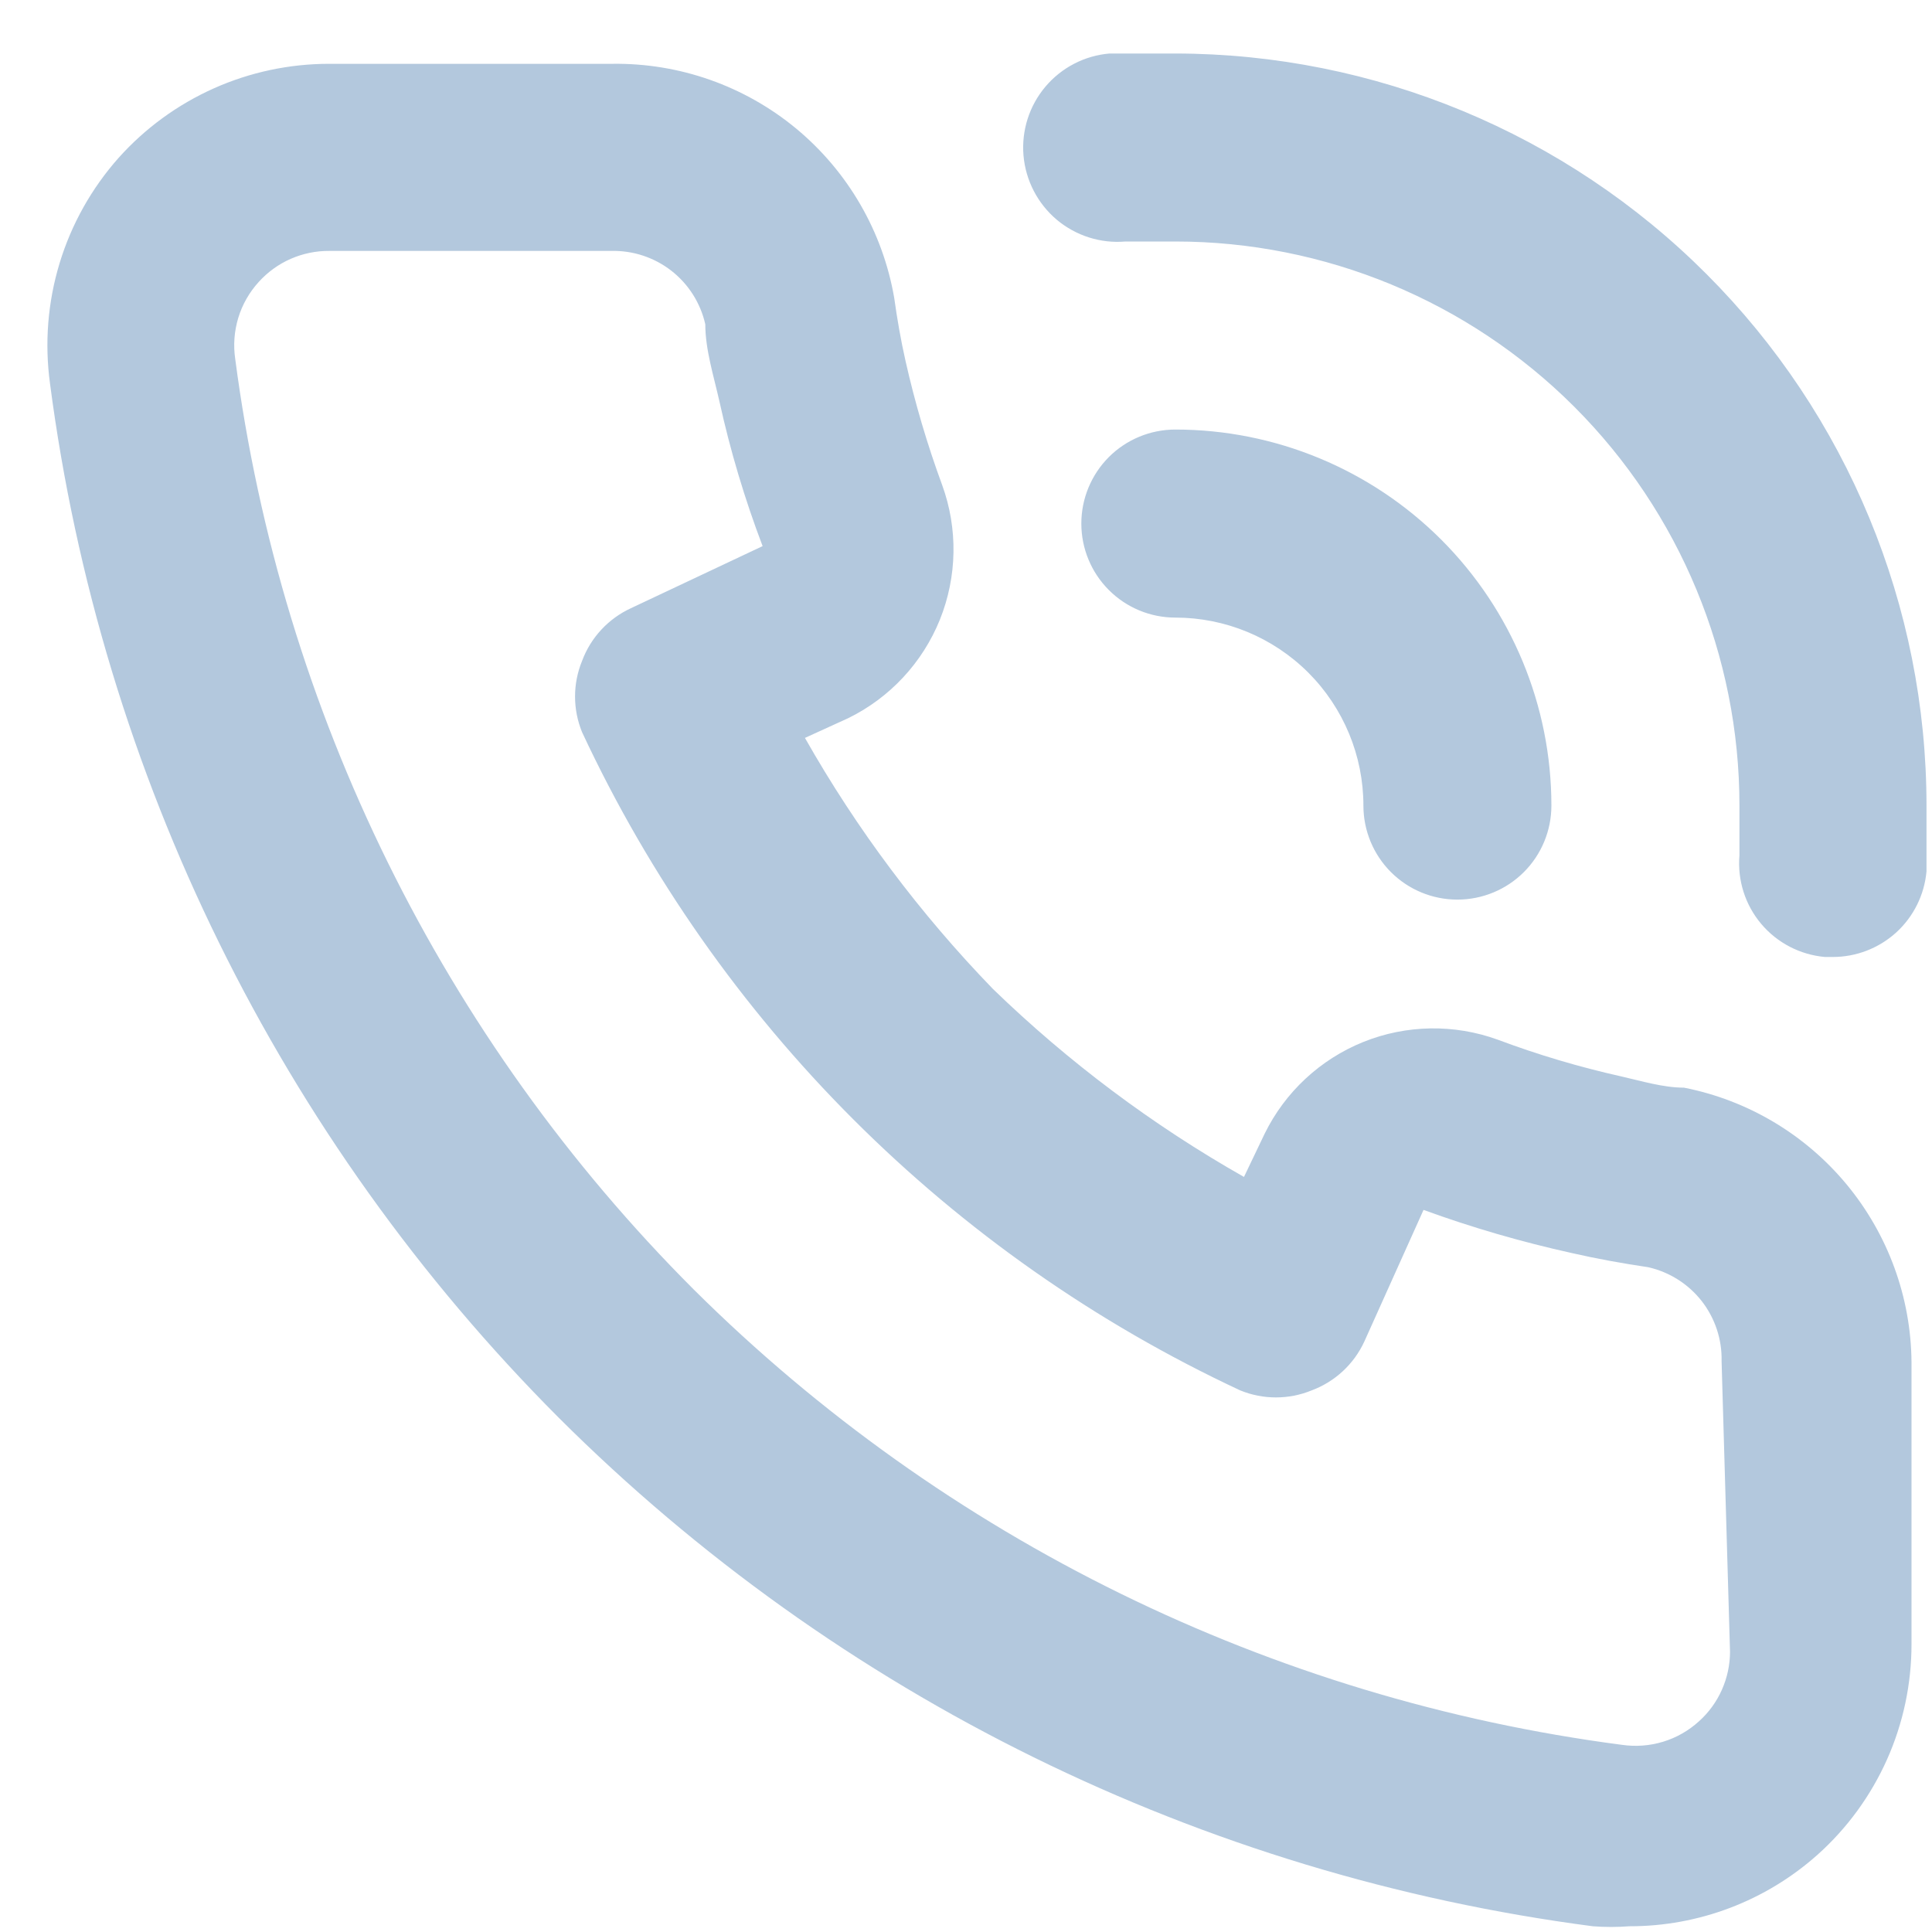 <svg width="33" height="33" viewBox="0 0 33 33" fill="none" xmlns="http://www.w3.org/2000/svg">
<path d="M28.763 18.578C28.41 18.578 28.041 18.465 27.688 18.385C26.973 18.225 26.27 18.016 25.584 17.759C24.839 17.488 24.02 17.502 23.285 17.798C22.55 18.095 21.95 18.653 21.601 19.365L21.248 20.103C19.689 19.219 18.248 18.14 16.96 16.892C15.713 15.604 14.633 14.164 13.749 12.604L14.488 12.267C15.2 11.918 15.757 11.319 16.054 10.584C16.35 9.848 16.364 9.03 16.093 8.285C15.838 7.593 15.629 6.884 15.467 6.165C15.387 5.812 15.323 5.442 15.274 5.089C15.079 3.958 14.487 2.934 13.604 2.2C12.72 1.467 11.605 1.074 10.457 1.09H5.623C4.945 1.09 4.273 1.232 3.653 1.509C3.033 1.786 2.479 2.19 2.026 2.696C1.564 3.216 1.22 3.83 1.018 4.495C0.816 5.16 0.76 5.861 0.854 6.55C1.727 13.234 4.781 19.443 9.542 24.214C14.313 28.975 20.522 32.029 27.206 32.902C27.414 32.918 27.623 32.918 27.832 32.902C29.016 32.904 30.16 32.469 31.044 31.681C31.55 31.229 31.954 30.674 32.231 30.055C32.508 29.435 32.65 28.763 32.65 28.084V23.267C32.641 22.157 32.249 21.085 31.541 20.23C30.833 19.376 29.852 18.792 28.763 18.578ZM29.55 28.213C29.55 28.437 29.502 28.658 29.411 28.863C29.32 29.068 29.187 29.251 29.02 29.401C28.844 29.561 28.635 29.681 28.407 29.75C28.179 29.82 27.939 29.837 27.703 29.803C21.711 29.02 16.142 26.289 11.854 22.03C7.562 17.739 4.808 12.15 4.018 6.133C3.983 5.897 4.001 5.657 4.07 5.429C4.139 5.201 4.259 4.992 4.419 4.816C4.571 4.648 4.757 4.513 4.964 4.422C5.172 4.331 5.397 4.284 5.623 4.286H10.441C10.812 4.277 11.175 4.397 11.468 4.625C11.761 4.854 11.965 5.176 12.047 5.539C12.047 5.972 12.191 6.422 12.288 6.855C12.473 7.697 12.72 8.523 13.026 9.328L10.778 10.388C10.392 10.566 10.091 10.889 9.943 11.287C9.782 11.678 9.782 12.117 9.943 12.508C12.254 17.458 16.233 21.438 21.184 23.749C21.575 23.909 22.013 23.909 22.404 23.749C22.803 23.6 23.126 23.3 23.304 22.914L24.315 20.666C25.144 20.968 25.991 21.214 26.852 21.404C27.27 21.5 27.72 21.581 28.153 21.645C28.515 21.727 28.838 21.931 29.067 22.224C29.295 22.517 29.415 22.88 29.406 23.251L29.55 28.213ZM20.076 0.914C19.706 0.914 19.321 0.914 18.952 0.914C18.526 0.95 18.132 1.154 17.856 1.481C17.581 1.807 17.446 2.23 17.482 2.656C17.519 3.082 17.723 3.476 18.049 3.752C18.376 4.027 18.799 4.162 19.225 4.125H20.076C22.631 4.125 25.082 5.141 26.889 6.947C28.696 8.754 29.711 11.205 29.711 13.76C29.711 14.05 29.711 14.322 29.711 14.611C29.675 15.035 29.809 15.456 30.083 15.781C30.357 16.106 30.749 16.309 31.172 16.346H31.301C31.703 16.347 32.09 16.198 32.388 15.928C32.685 15.657 32.87 15.285 32.906 14.884C32.906 14.515 32.906 14.13 32.906 13.76C32.906 10.356 31.555 7.091 29.149 4.682C26.744 2.273 23.48 0.918 20.076 0.914V0.914ZM23.288 13.76C23.288 14.186 23.457 14.595 23.758 14.896C24.059 15.197 24.467 15.366 24.893 15.366C25.319 15.366 25.728 15.197 26.029 14.896C26.33 14.595 26.499 14.186 26.499 13.76C26.499 12.057 25.822 10.423 24.618 9.218C23.413 8.014 21.779 7.337 20.076 7.337C19.65 7.337 19.241 7.506 18.94 7.807C18.639 8.109 18.47 8.517 18.47 8.943C18.47 9.369 18.639 9.777 18.94 10.078C19.241 10.38 19.65 10.549 20.076 10.549C20.928 10.549 21.744 10.887 22.347 11.489C22.949 12.092 23.288 12.909 23.288 13.76Z" fill="#B3C8DD"/>
</svg>
